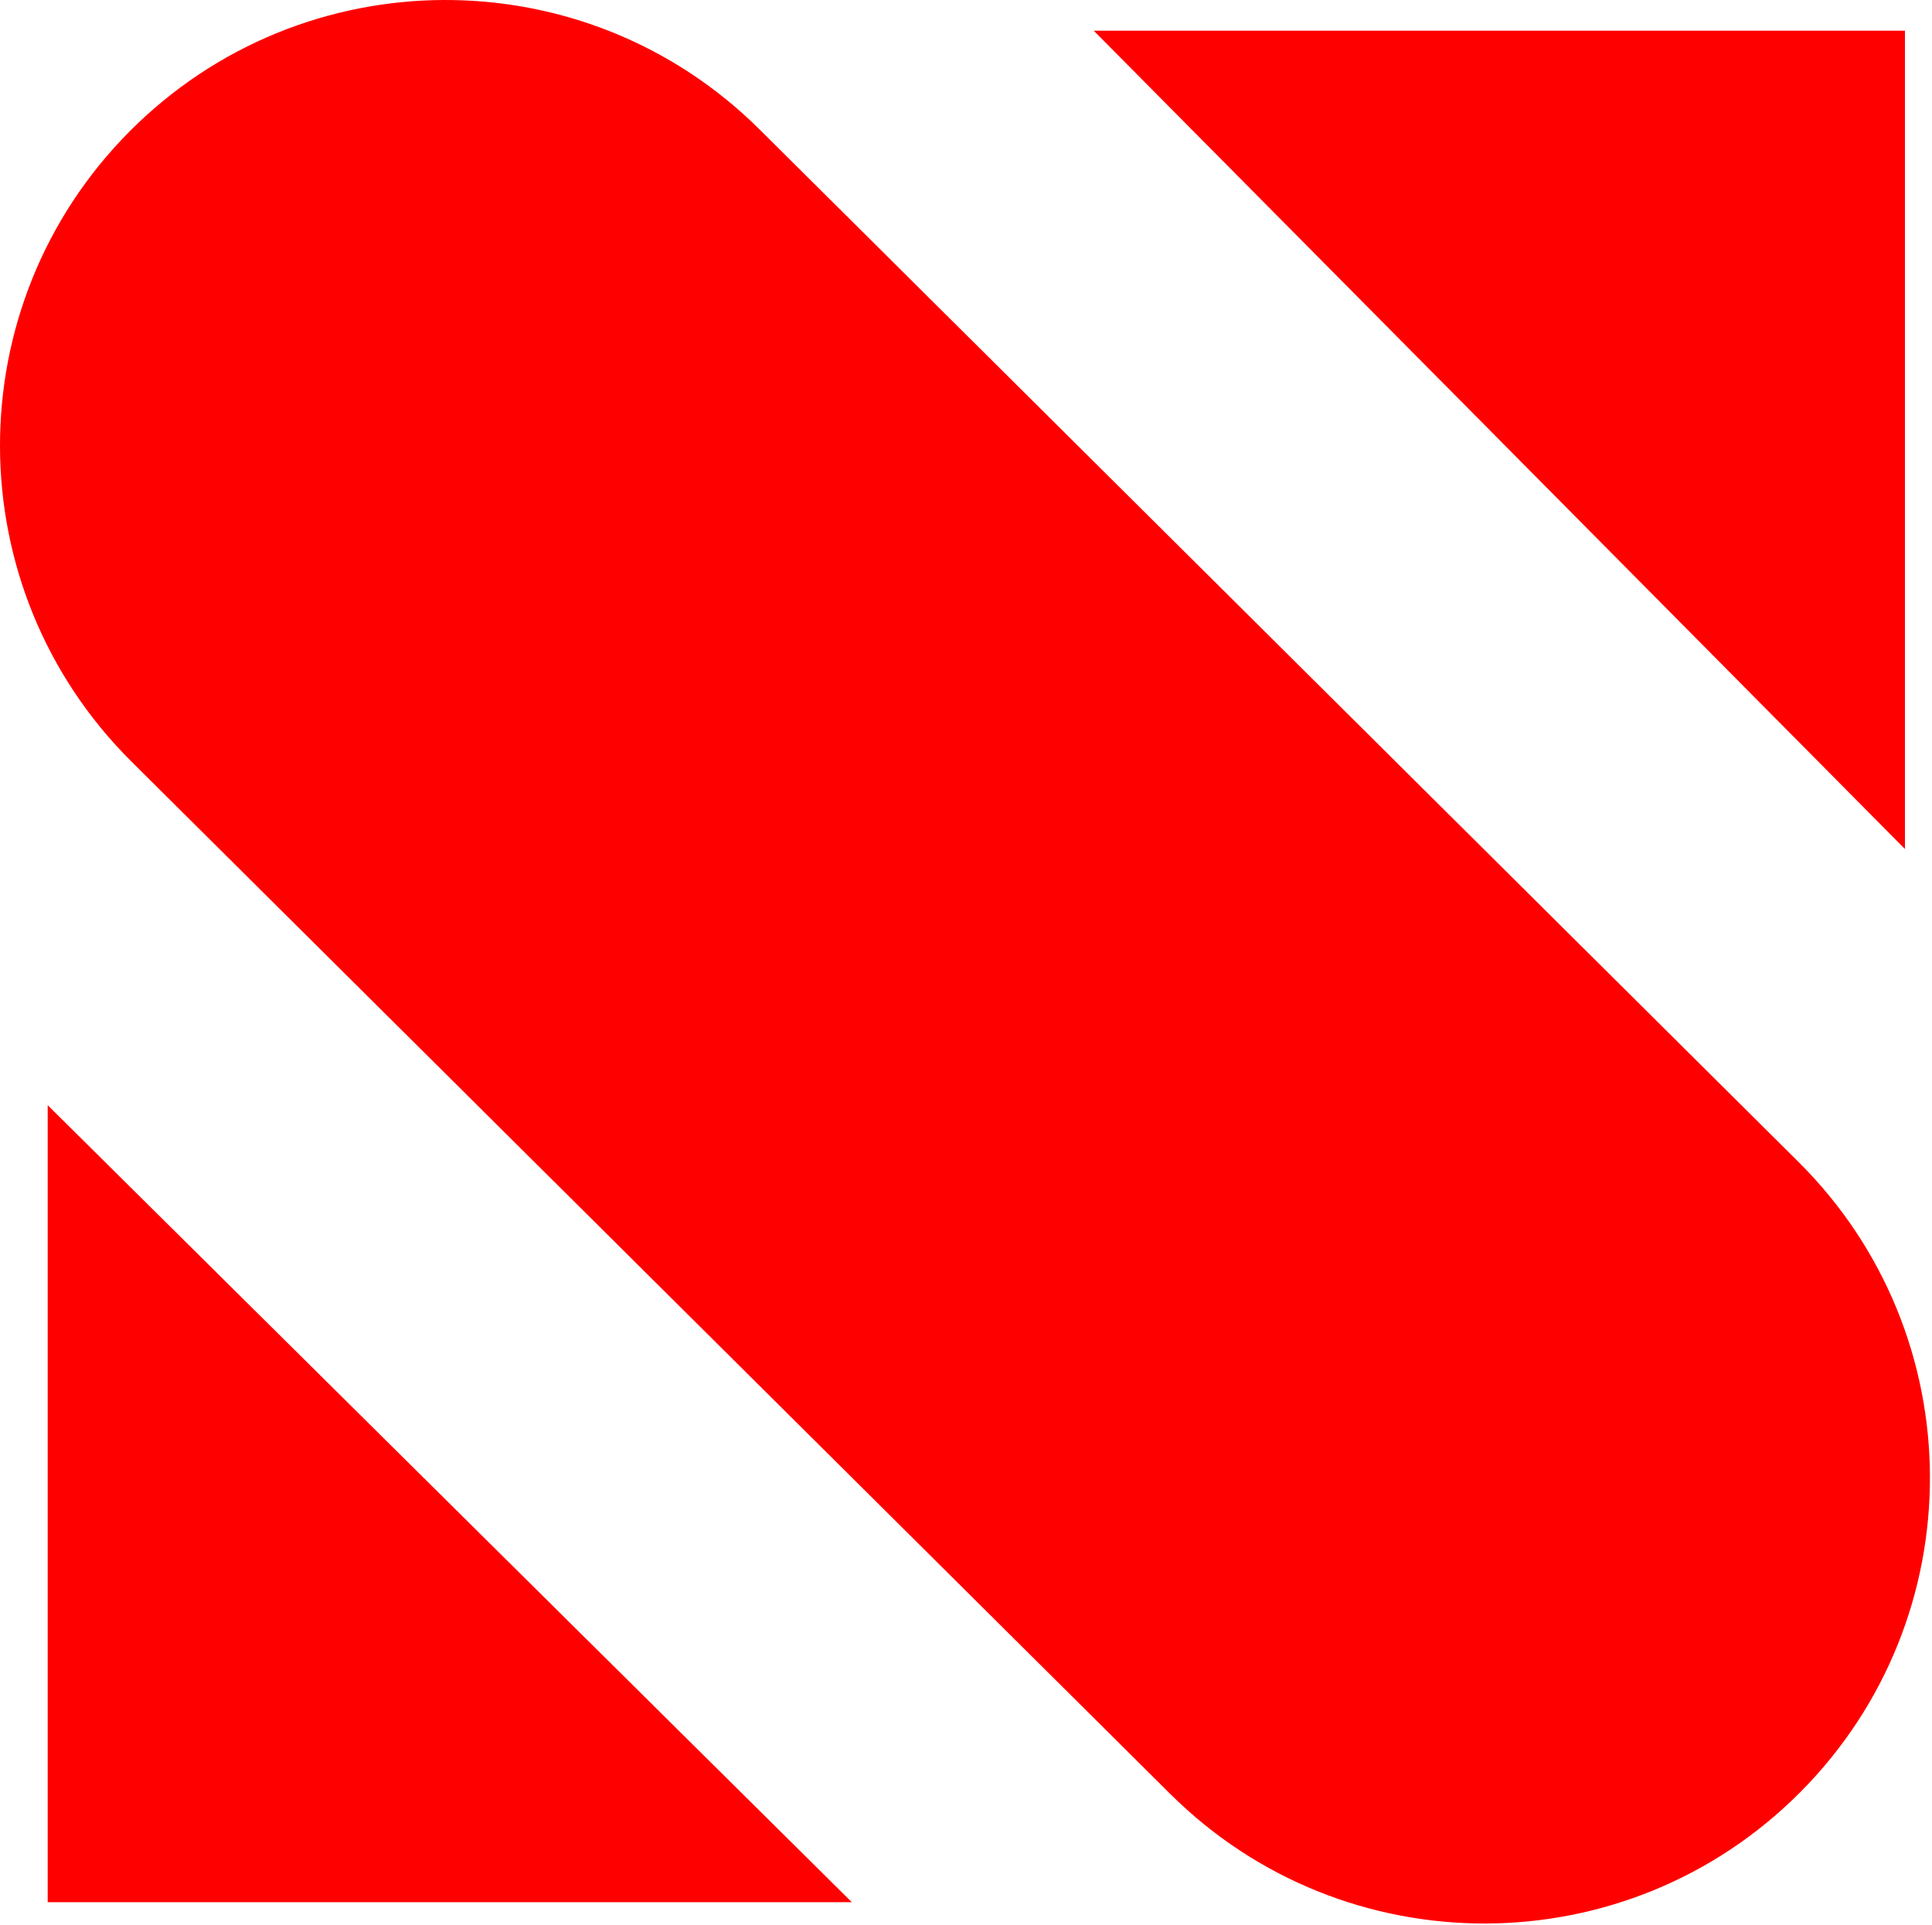 <svg width="879" height="876" viewBox="0 0 879 876" fill="none" xmlns="http://www.w3.org/2000/svg">
<path fill-rule="evenodd" clip-rule="evenodd" d="M59.818 346.504C-19.592 267.582 -19.989 139.229 58.933 59.818C137.854 -19.592 266.208 -19.989 345.618 58.933L818.25 528.653C897.661 607.575 898.057 735.928 819.136 815.339C740.214 894.75 611.861 895.146 532.45 816.225L59.818 346.504ZM387.539 865.444L21.696 502.838V865.444H387.539ZM497.616 13.968H866.697V386.286L497.616 13.968Z" fill="#FF0000"/>
</svg>
